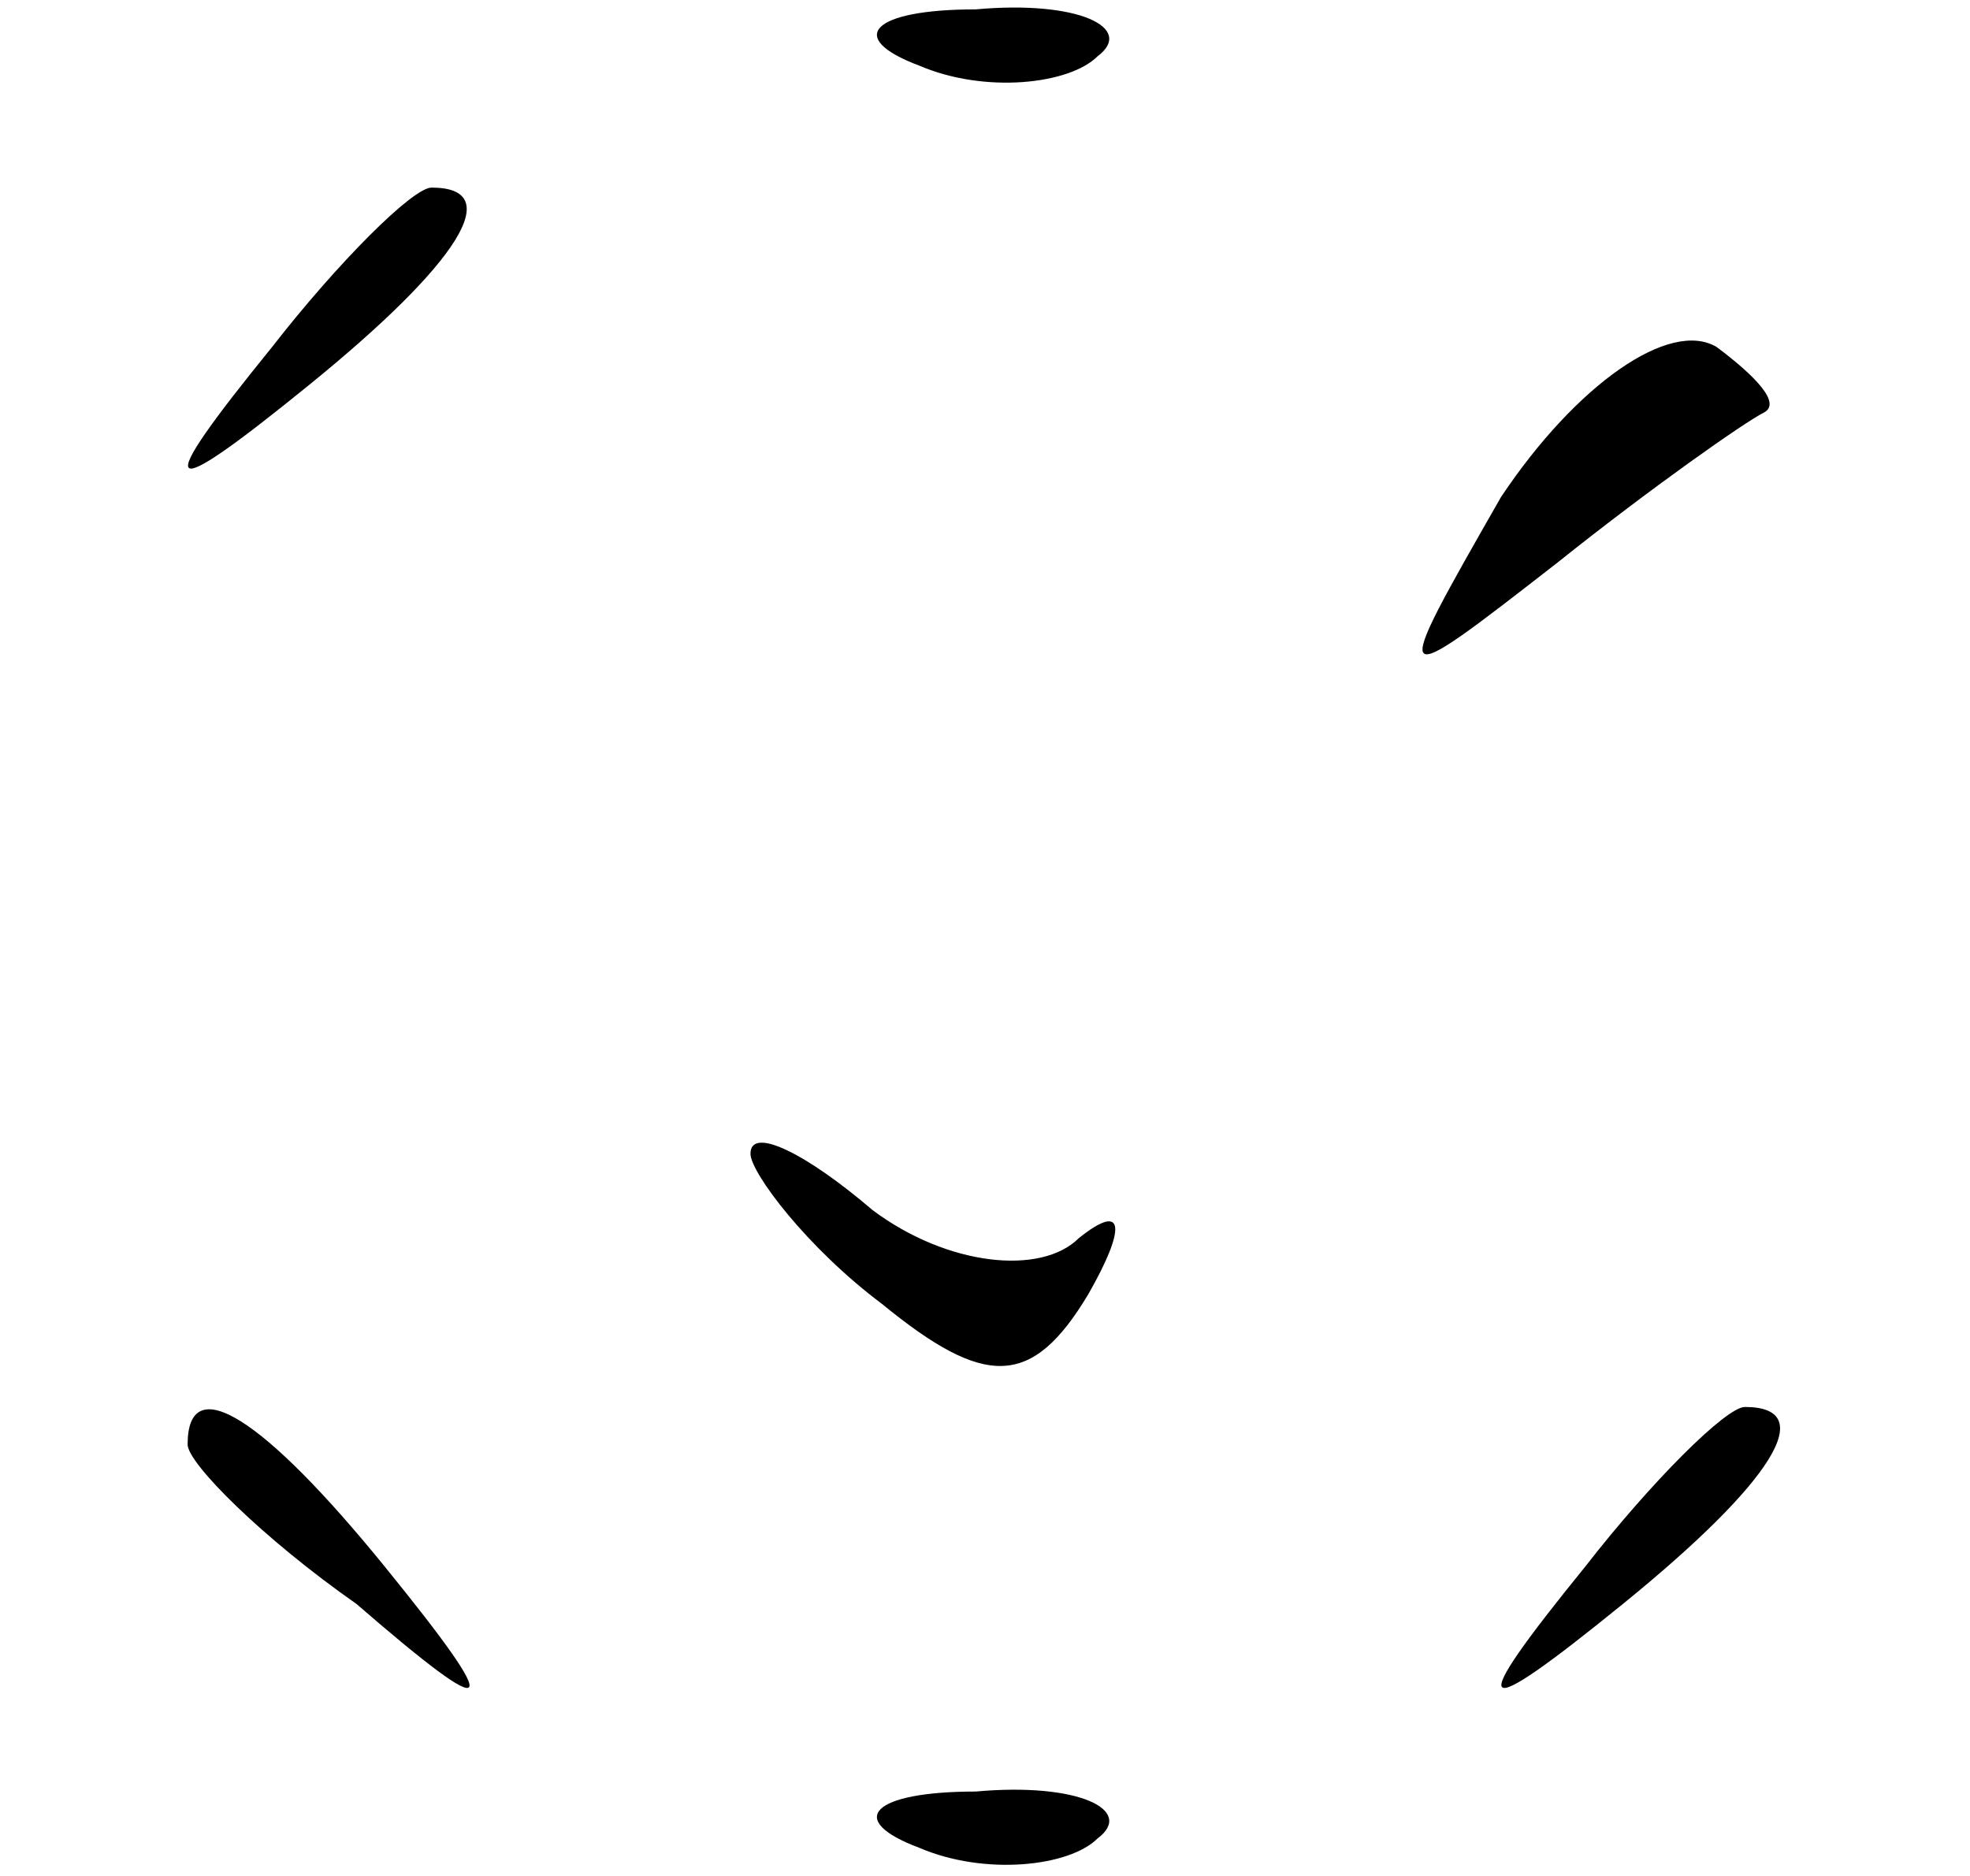<svg height="20pt" preserveAspectRatio="xMidYMid meet" viewBox="0 0 21 20" width="21pt" xmlns="http://www.w3.org/2000/svg"><g transform="matrix(.1 0 0 -.1 0 20)"><path d="m98 193c7-3 16-2 19 1 4 3-2 6-13 5-11 0-14-3-6-6z"/><path d="m29 163c-13-16-12-17 4-4s21 21 13 21c-2 0-10-8-17-17z"/><path d="m160 147c-12-21-12-21 6-7 10 8 20 15 22 16s-1 4-5 7c-5 3-15-4-23-16z"/><path d="m80 77c0-2 6-10 14-16 11-9 16-9 22 1 4 7 4 10-1 6-4-4-14-3-22 3-7 6-13 9-13 6z"/><path d="m20 46c0-2 8-10 18-17 15-13 16-12 3 4s-21 21-21 13z"/><path d="m169 33c-13-16-12-17 4-4s21 21 13 21c-2 0-10-8-17-17z"/><path d="m98 3c7-3 16-2 19 1 4 3-2 6-13 5-11 0-14-3-6-6z"/></g></svg>